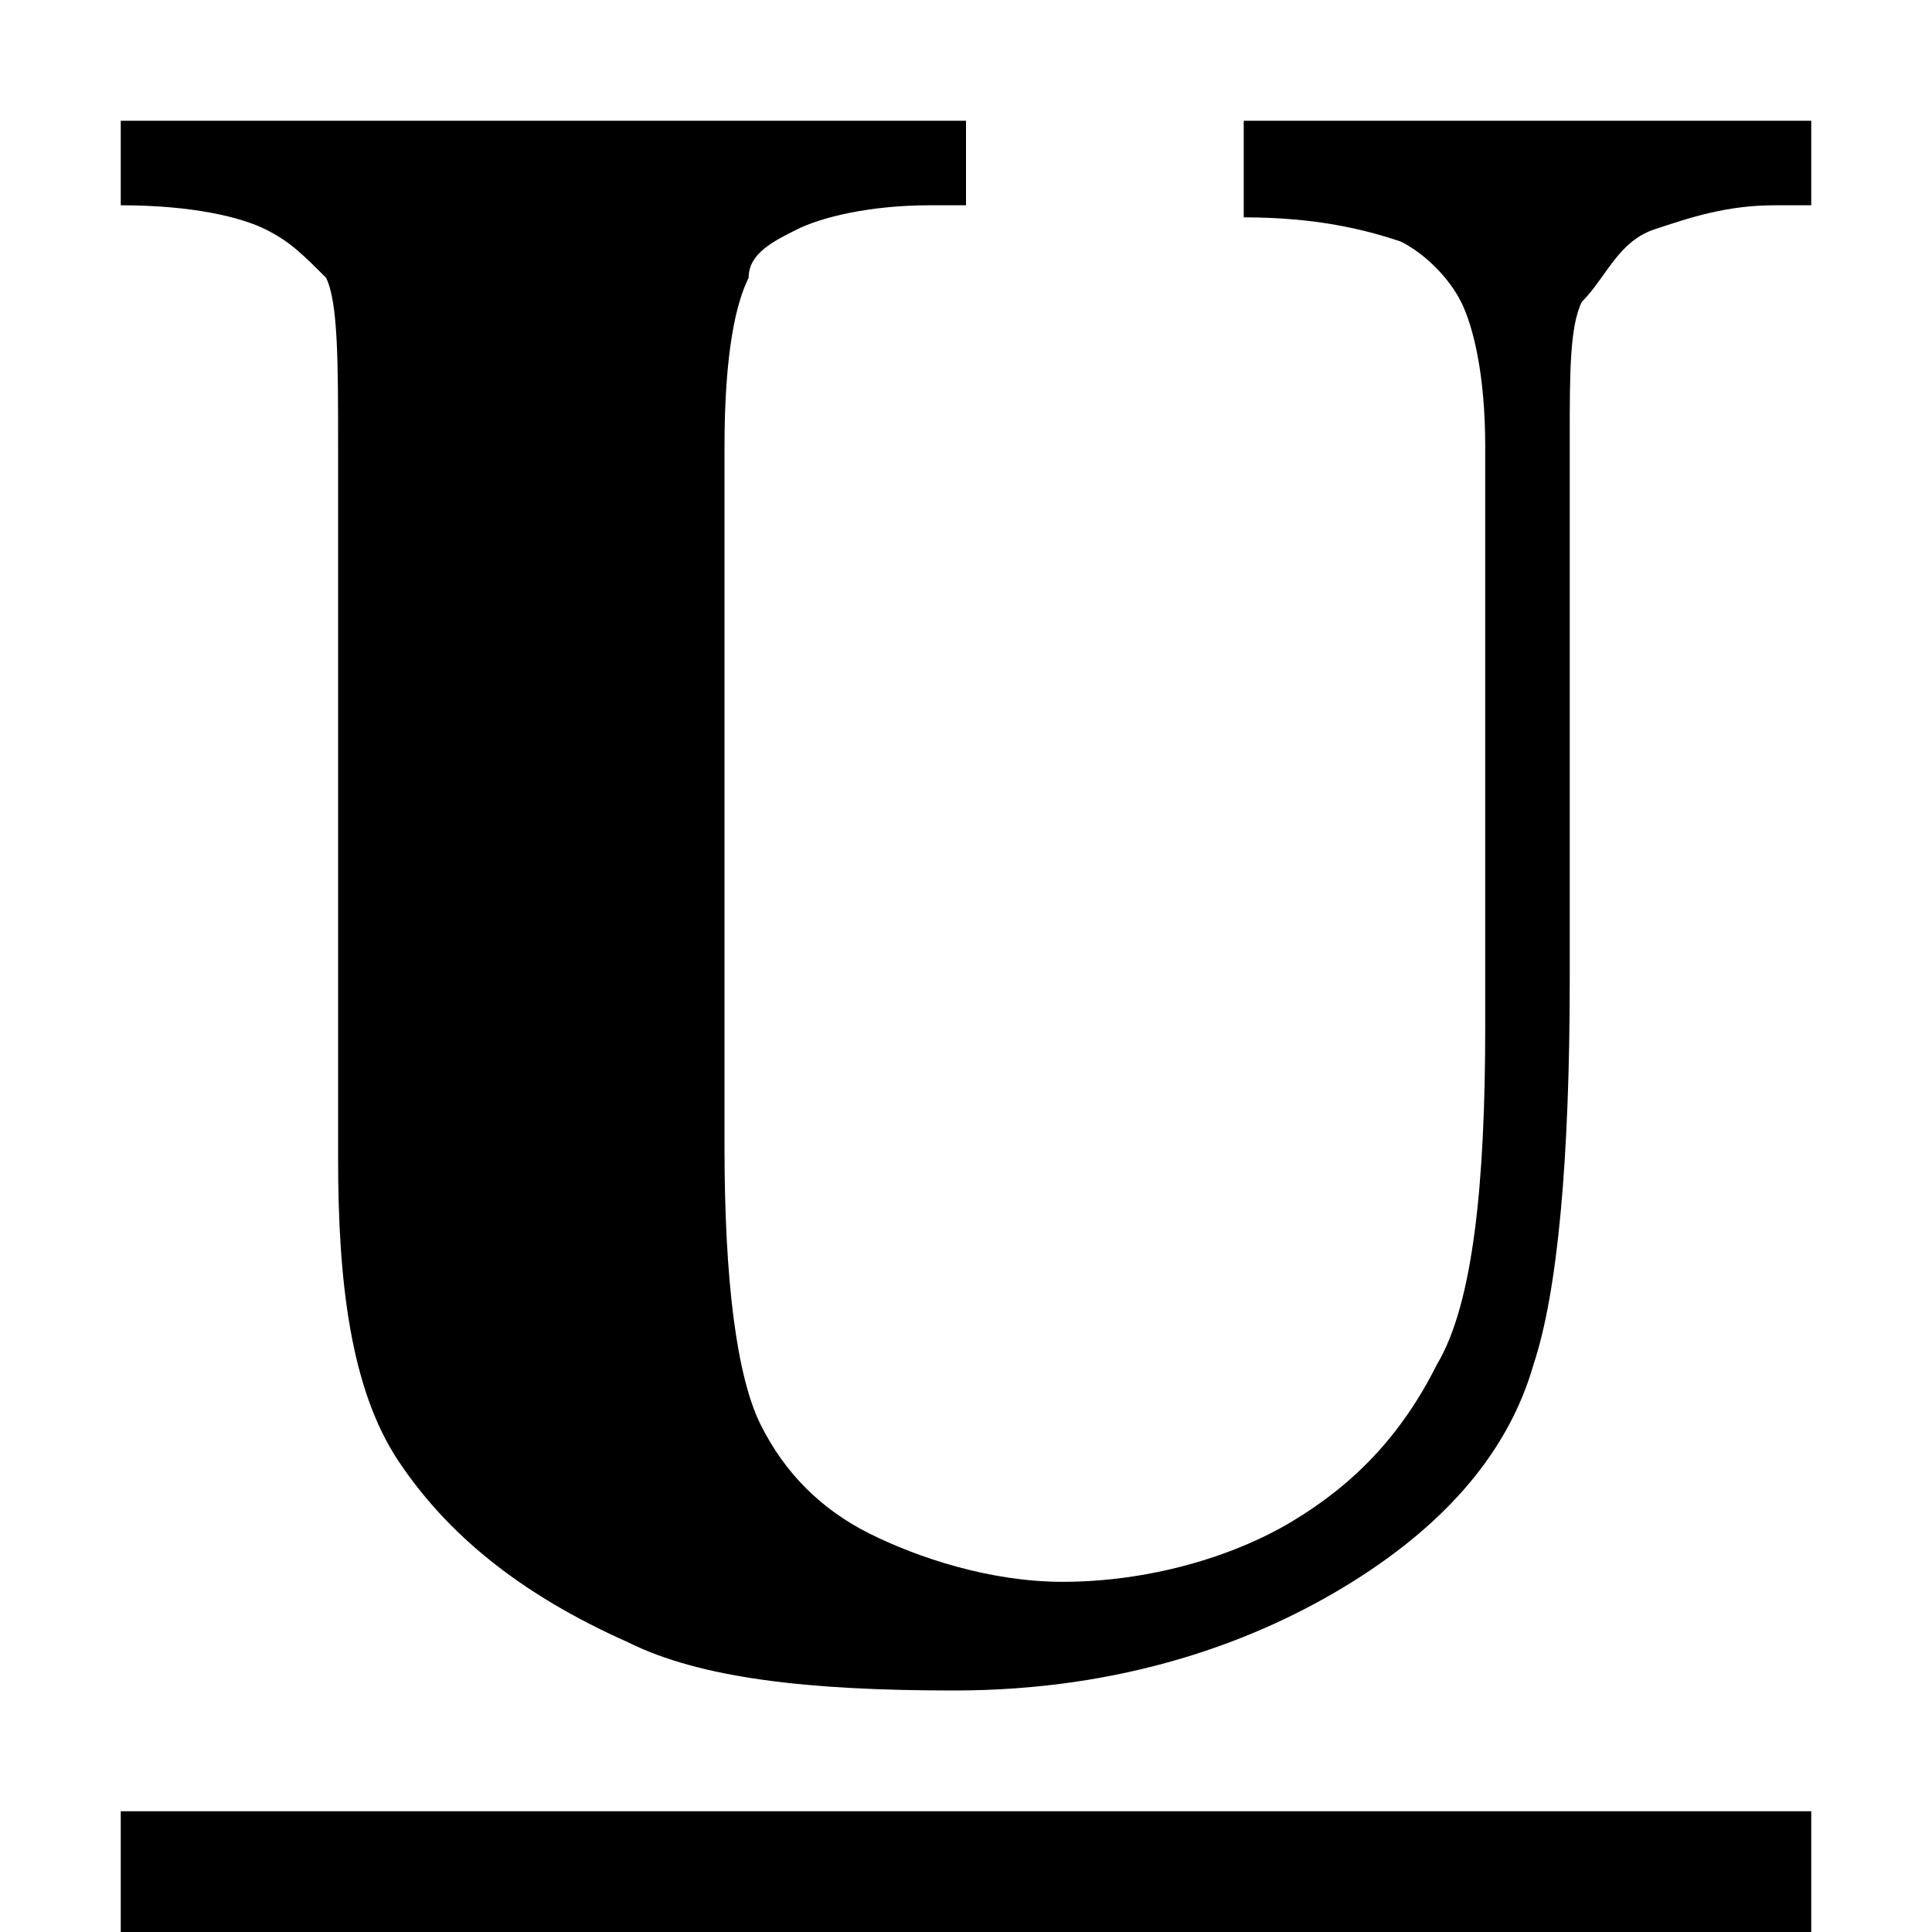 <svg xmlns="http://www.w3.org/2000/svg" height="16" viewBox="0 0 16 16"><path d="M1 1h7v.7h-.3c-.5 0-.9.1-1.1.2-.2.1-.4.2-.4.4-.1.2-.2.6-.2 1.4v5.8c0 1.1.1 1.9.3 2.3.2.4.5.7.9.9.4.2 1 .4 1.6.4.7 0 1.4-.2 1.9-.5s.9-.7 1.2-1.3c.3-.5.4-1.5.4-2.8V3.7c0-.6-.1-1-.2-1.2-.1-.2-.3-.4-.5-.5-.3-.1-.7-.2-1.3-.2V1H15v.7h-.3c-.4 0-.7.1-1 .2-.3.1-.4.4-.6.6-.1.2-.1.6-.1 1.1v4.5c0 1.5-.1 2.6-.3 3.2-.2.7-.7 1.3-1.5 1.8s-1.9.9-3.3.9c-1.2 0-2.1-.1-2.7-.4-.9-.4-1.5-.9-1.9-1.5-.4-.6-.5-1.5-.5-2.5V3.7c0-.7 0-1.2-.1-1.4-.2-.2-.3-.3-.5-.4-.2-.1-.6-.2-1.2-.2V1zm0 14h14v1H1z"/></svg>